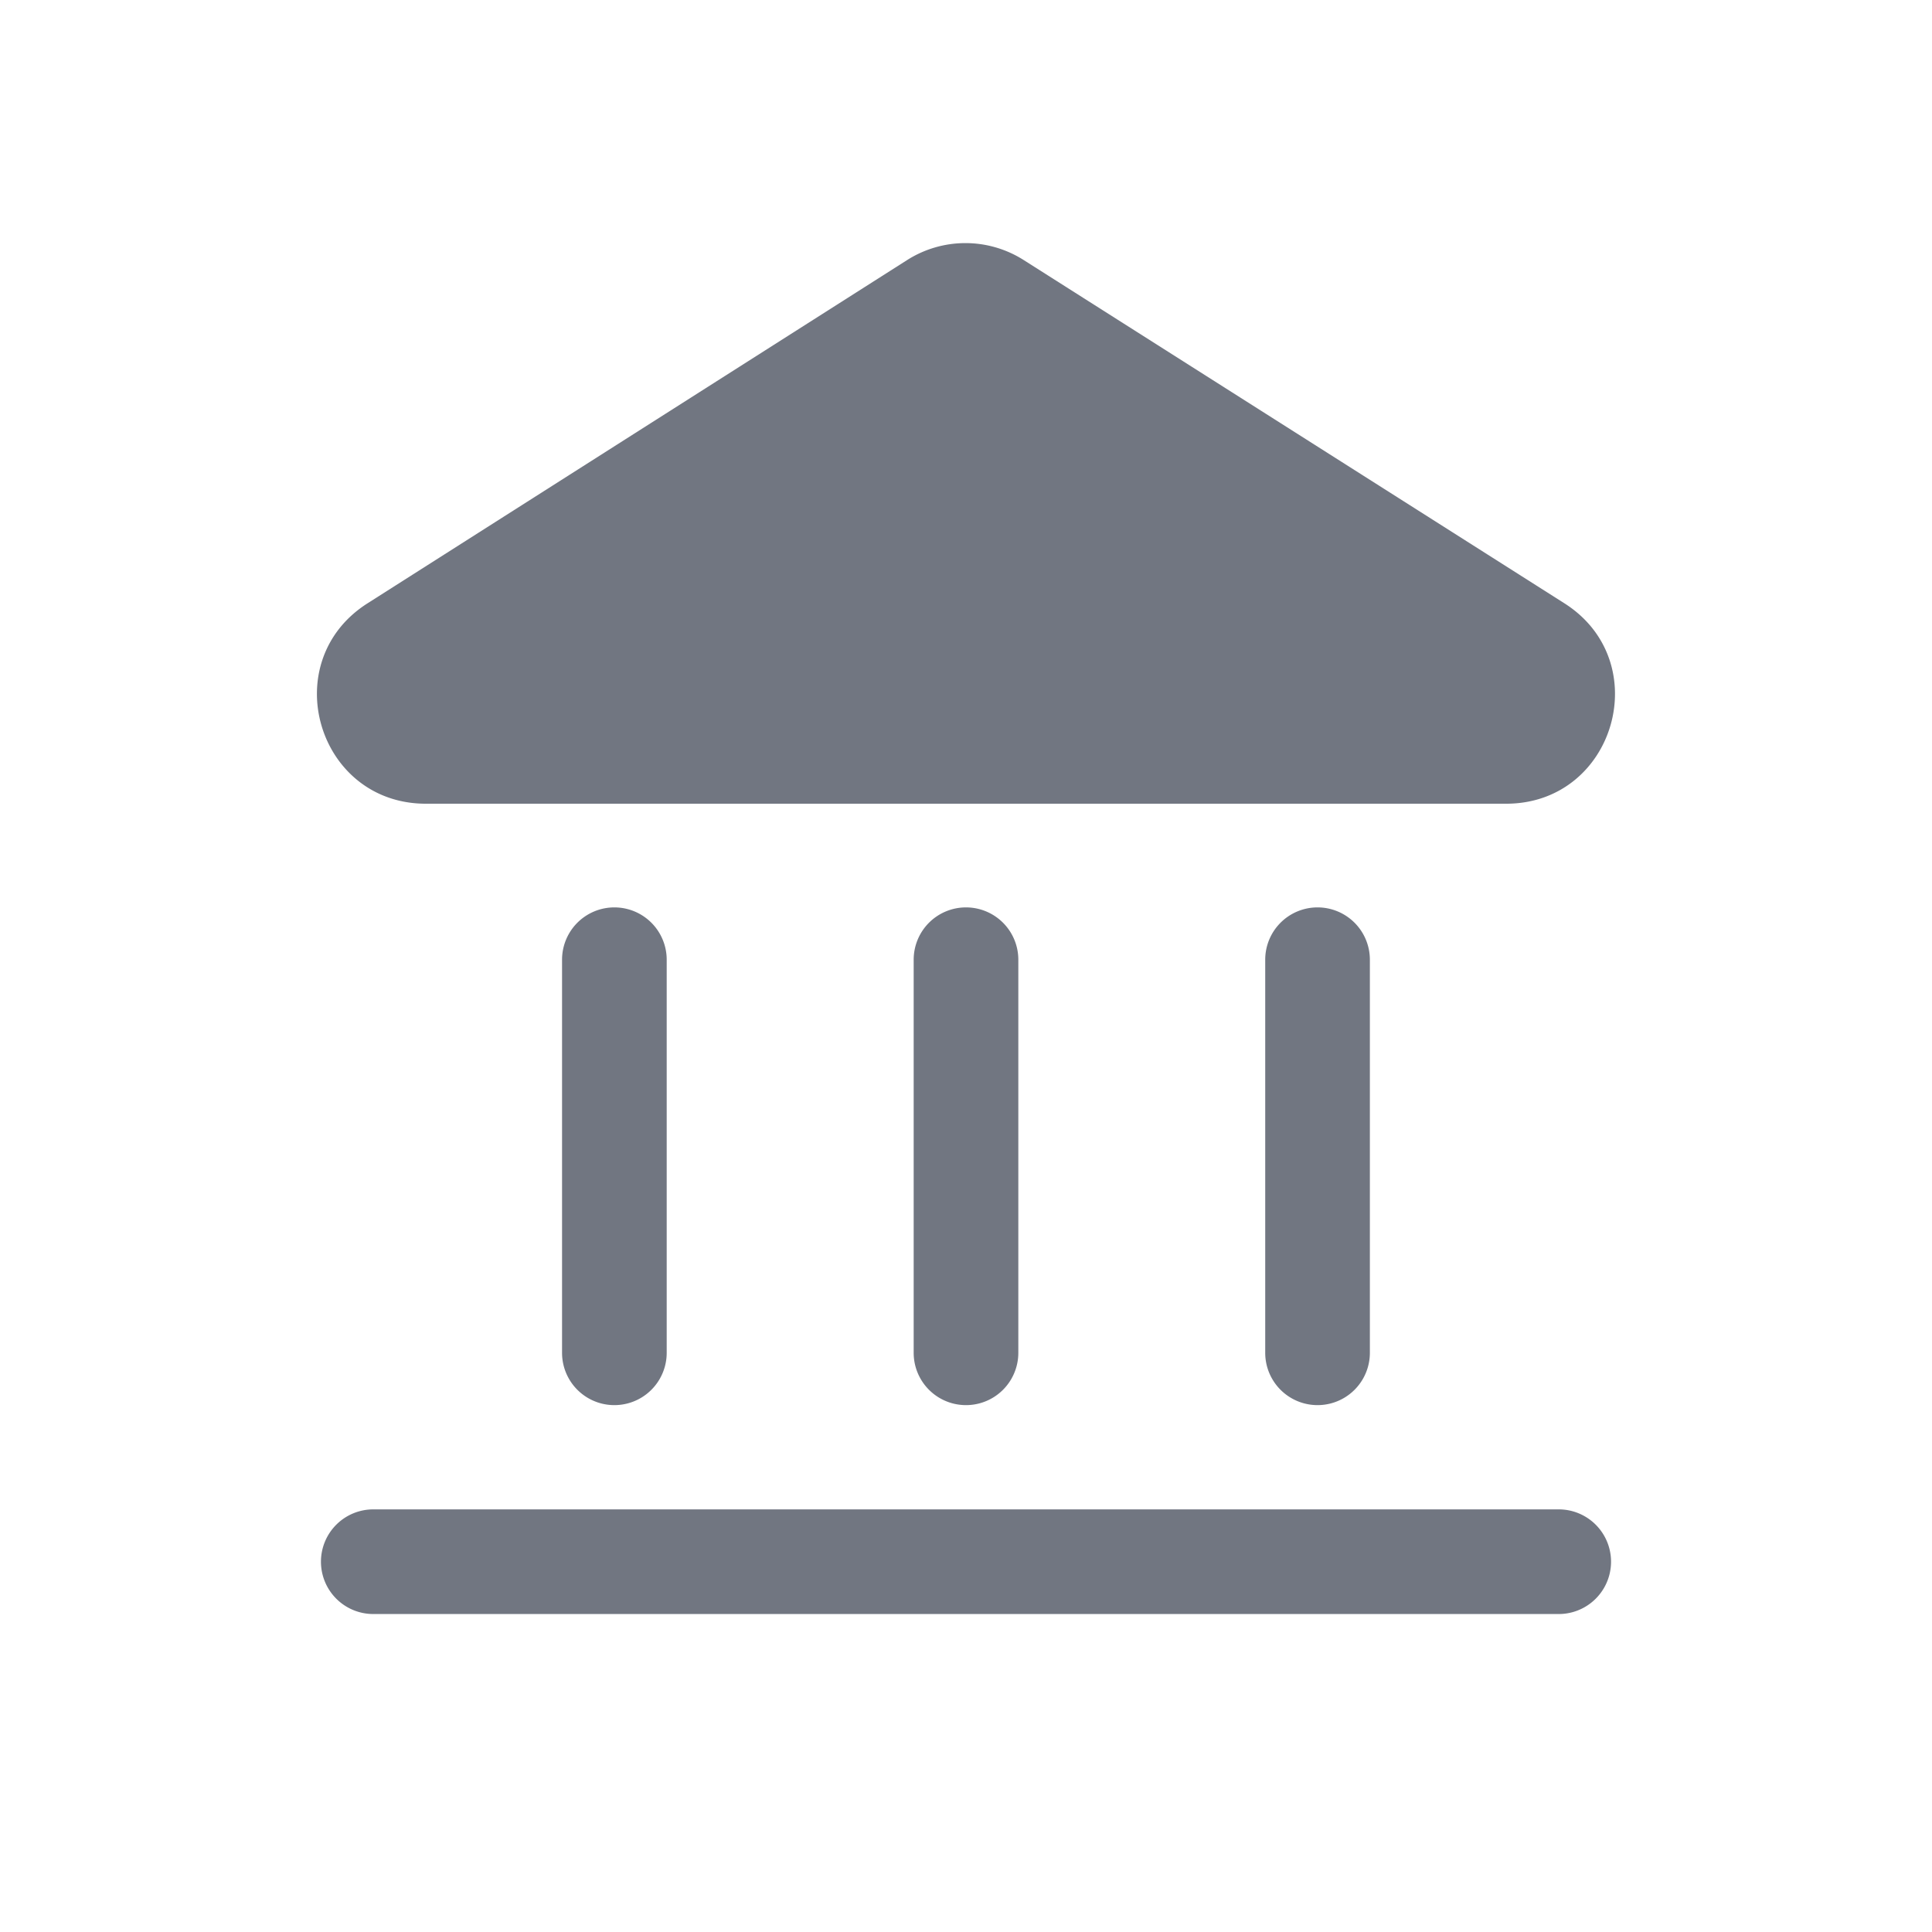 <svg viewBox="0 0 24 24" fill="none" xmlns="http://www.w3.org/2000/svg"><path d="M12.716 3.23a1.35 1.35 0 00-1.448.001L4.565 7.495c-1.14.725-.626 2.489.725 2.489h13.42c1.351 0 1.864-1.765.723-2.49L12.716 3.23zM12 11.272a.65.65 0 01.65.65v4.883a.65.65 0 11-1.3 0v-4.883a.65.65 0 01.65-.65zM3.987 19.4a.65.65 0 01.65-.65h14.726a.65.65 0 110 1.3H4.637a.65.65 0 01-.65-.65zM8.282 11.922a.65.65 0 10-1.3 0v4.883a.65.65 0 101.3 0v-4.883zM16.367 11.272a.65.65 0 01.65.65v4.883a.65.65 0 11-1.3 0v-4.883a.65.65 0 01.65-.65z" fill="#717681"/></svg>